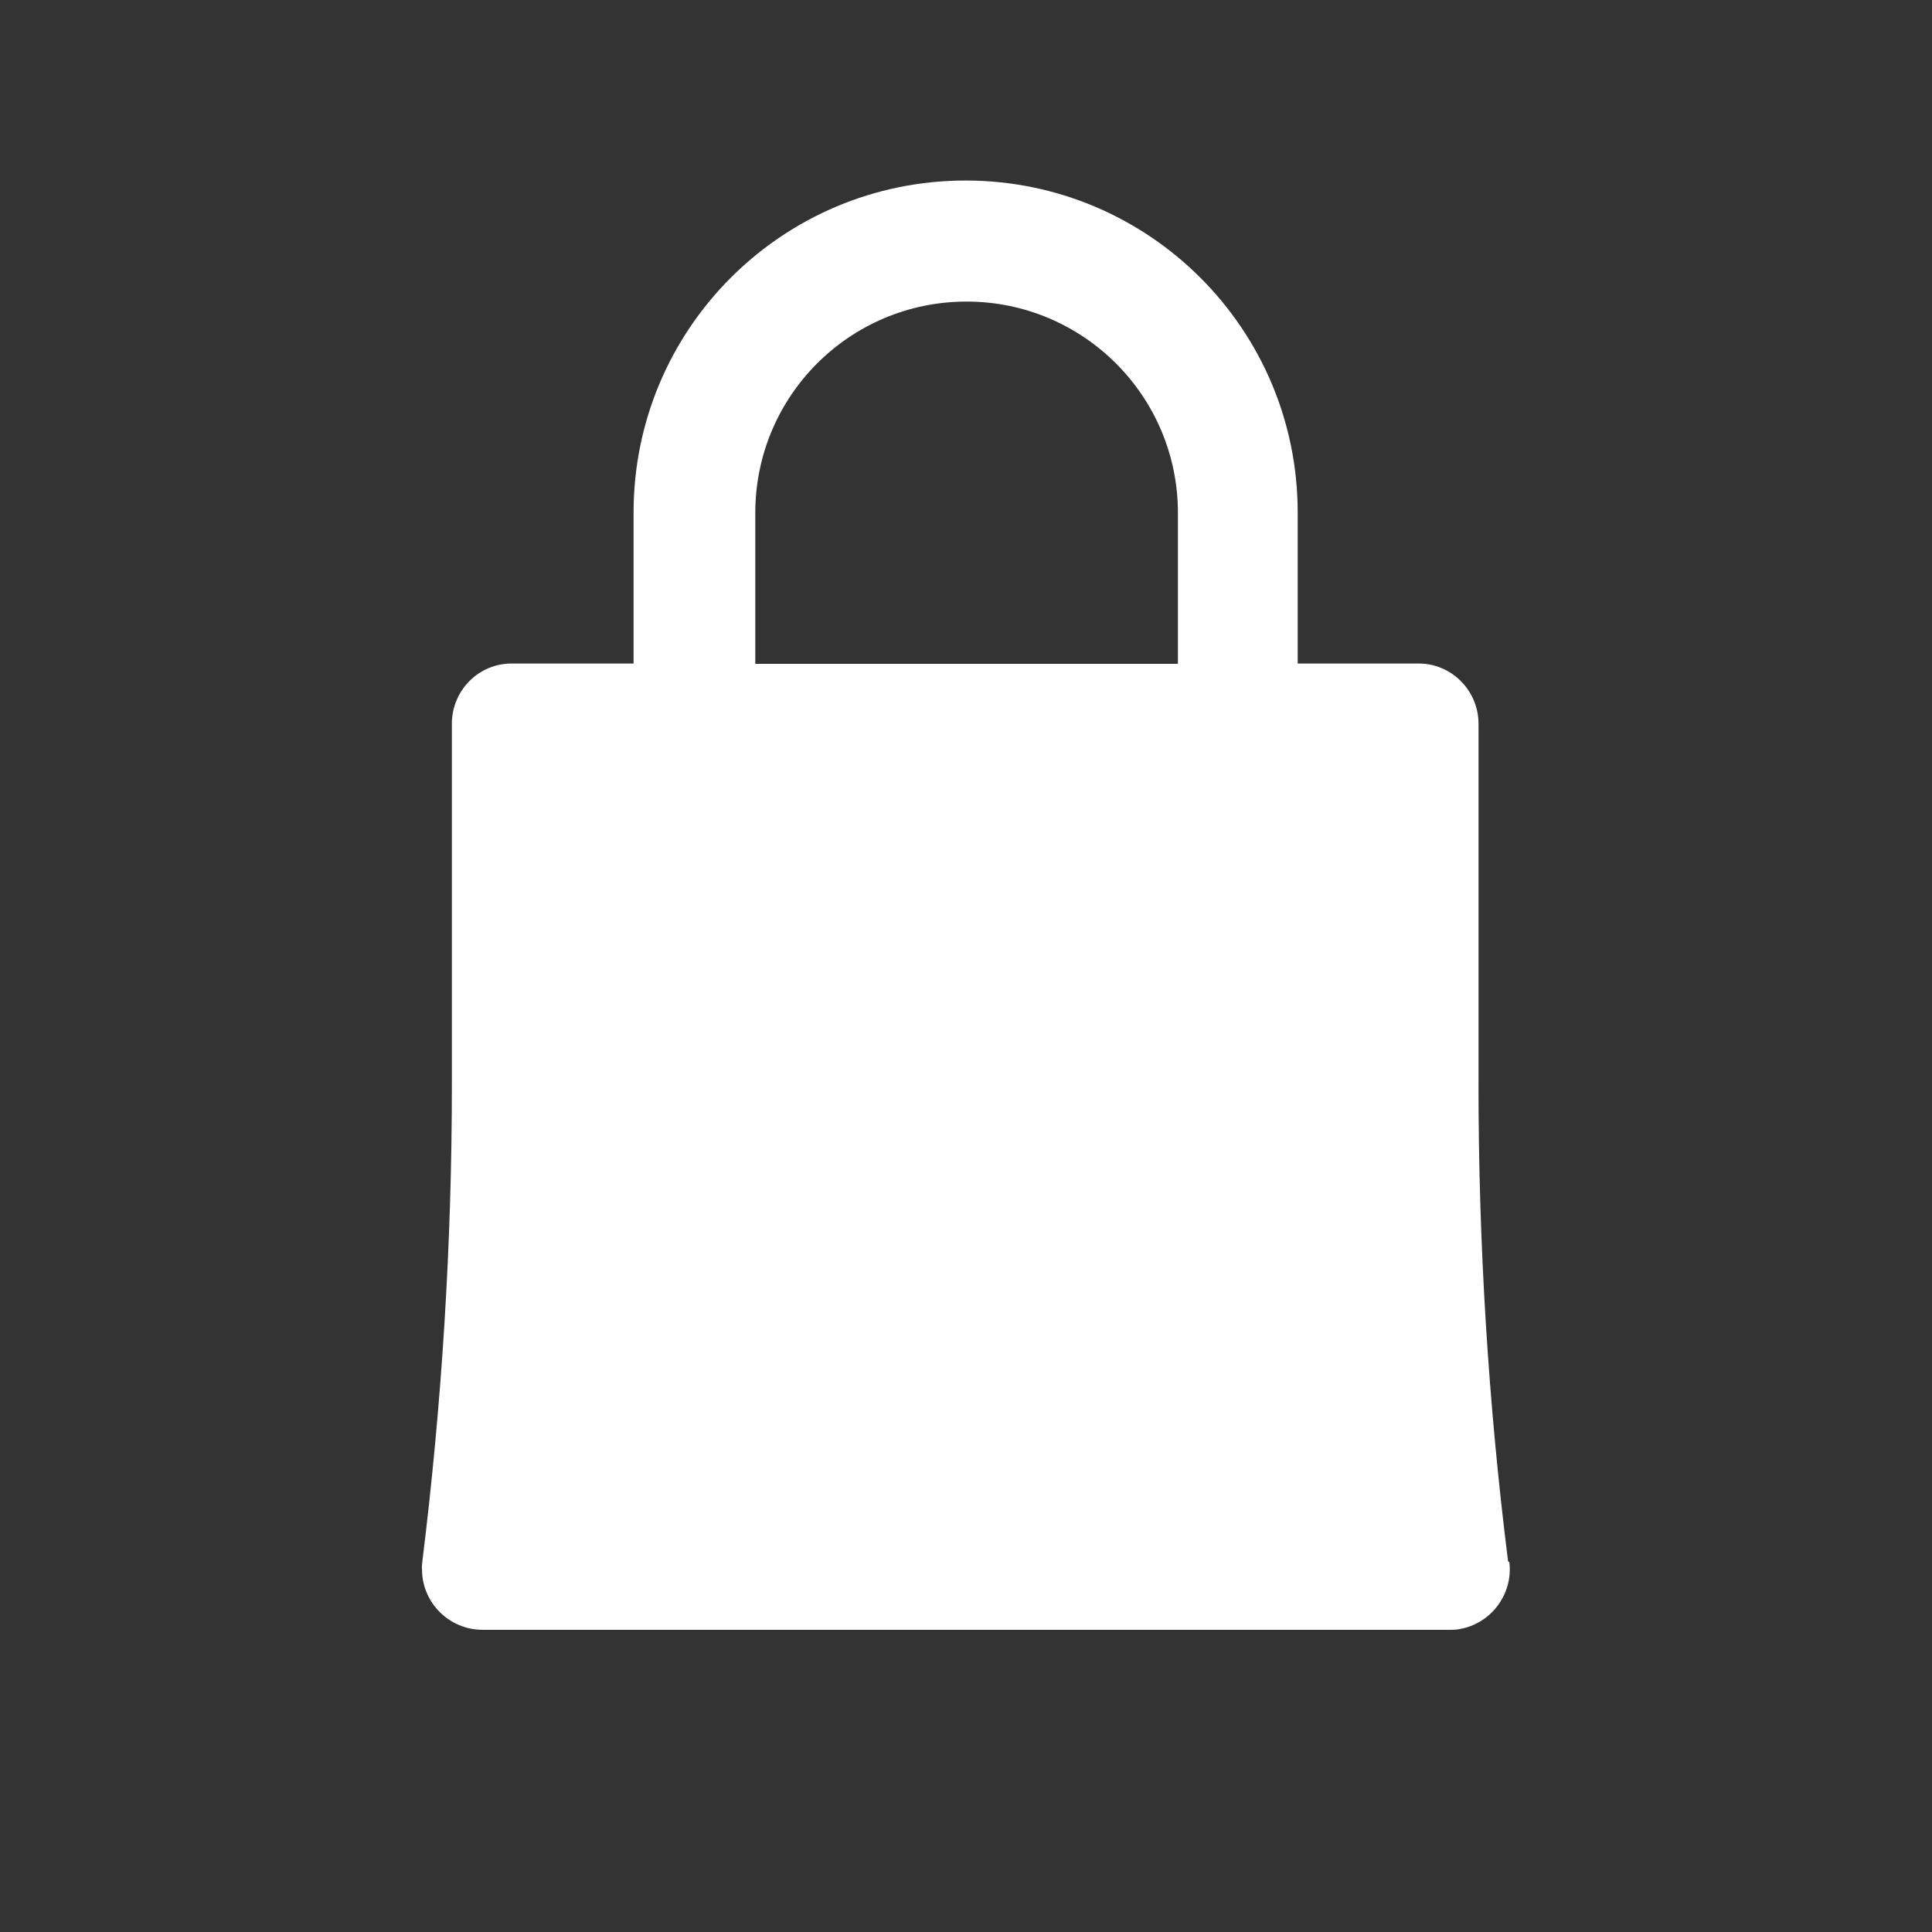 <svg xmlns="http://www.w3.org/2000/svg" viewBox="0 0 64 64"><rect x="0" y="0" width="64" height="64" fill="#333333" stroke="none"/><path fill="#FFF" fill-rule="evenodd" d="M50 51.75v0c.13 1.09-.65 2.09-1.74 2.23 -.09.01-.17.01-.25.01H15.99v0c-1.11 0-2.01-.9-2.01-2 -.01-.09 0-.17.01-.25v0h-.001c.65-5.25.98-10.53.98-15.82V23.98h-.001c0-1.11.89-2.01 2-2 0 0 0 0 0 0h4.02v-5h0c0-6.08 4.92-11 11-11 6.07 0 11 4.92 11 11v5h3.99v0c1.1-.01 2 .89 2 2v11.93h-.001c0 5.28.32 10.56.98 15.81ZM39.02 16.99v0c0-3.87-3.14-7-7-7 -3.87 0-7 3.13-7 7v5h14Z"/></svg>